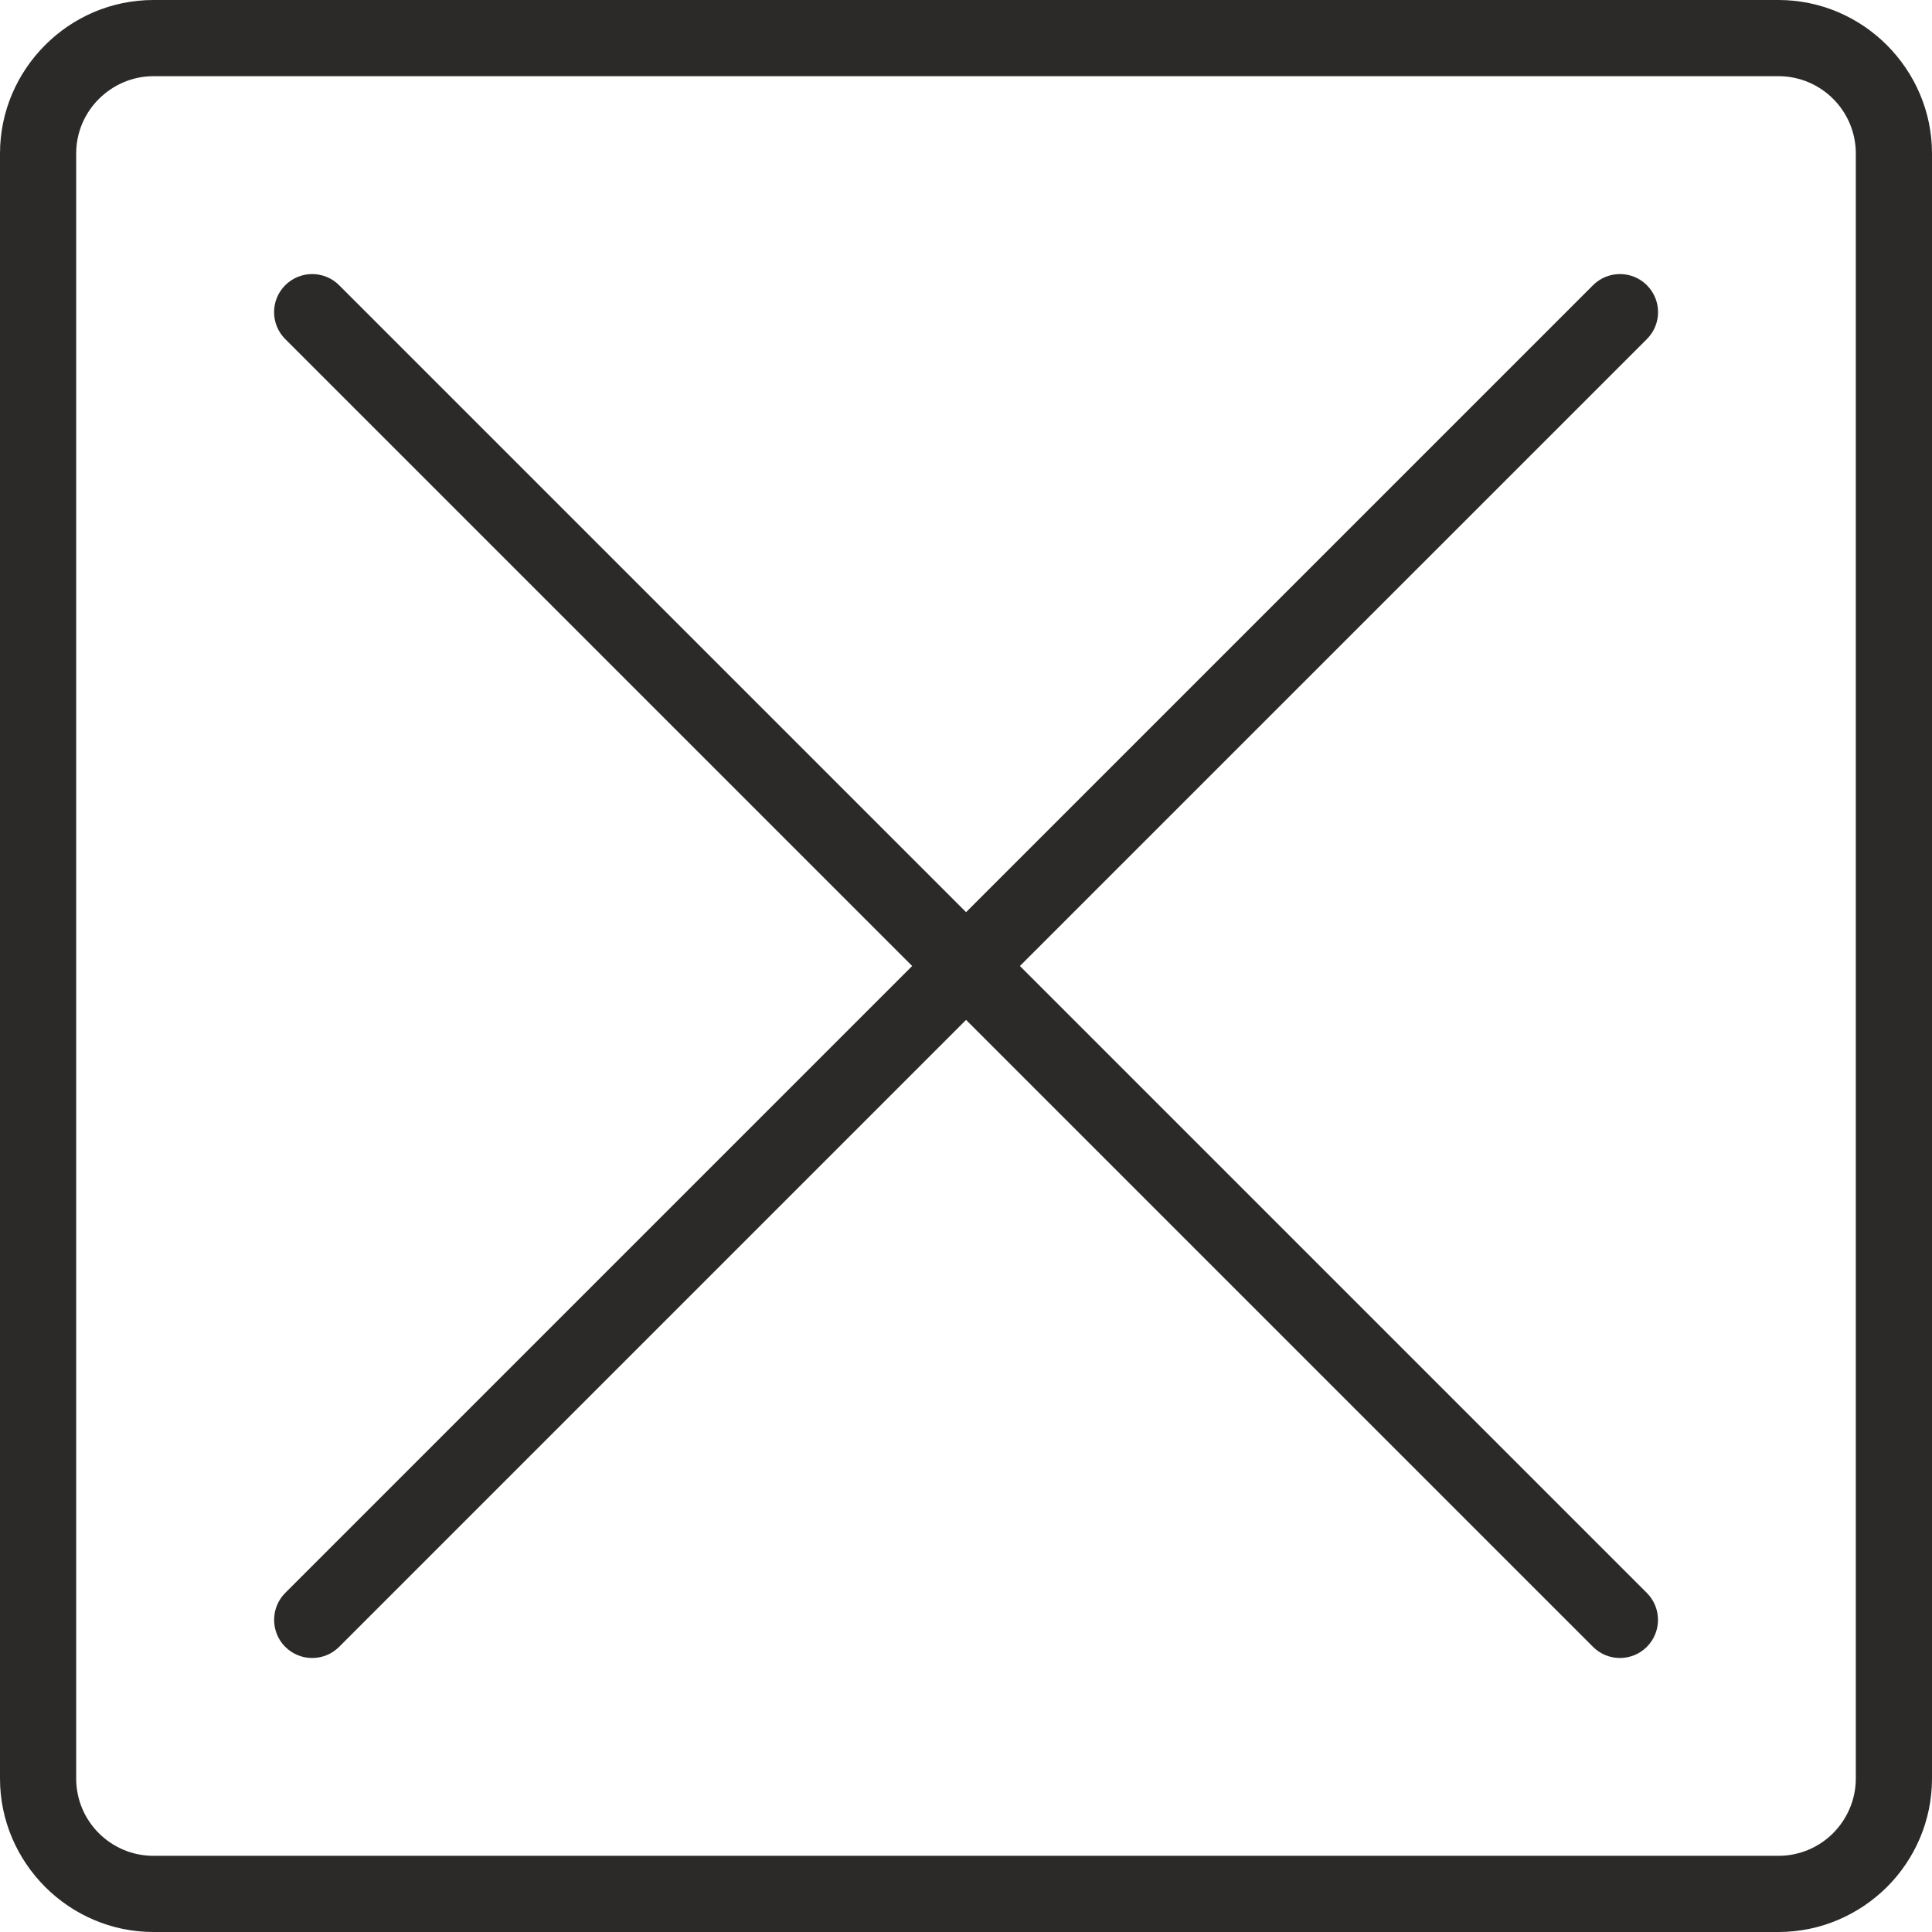 <svg width="30" height="30" viewBox="0 0 30 30" fill="none" xmlns="http://www.w3.org/2000/svg">
<path fill-rule="evenodd" clip-rule="evenodd" d="M27.617 0H2.382C1.726 0 1.13 0.269 0.699 0.702C0.268 1.134 0 1.729 0 2.383V27.618C0 28.271 0.268 28.866 0.702 29.301C1.134 29.732 1.729 30 2.382 30H27.617C28.271 30 28.866 29.732 29.301 29.301C29.732 28.87 30 28.273 30 27.618V2.383C30 1.729 29.732 1.134 29.298 0.699C28.866 0.268 28.271 0 27.617 0ZM2.382 1.183H27.617C27.947 1.183 28.248 1.318 28.465 1.535C28.682 1.752 28.817 2.053 28.817 2.383V27.618C28.817 27.946 28.681 28.247 28.465 28.465C28.248 28.682 27.947 28.817 27.617 28.817H2.382C2.051 28.817 1.751 28.682 1.533 28.464C1.318 28.249 1.183 27.949 1.183 27.618V2.383C1.183 2.053 1.318 1.752 1.536 1.536C1.753 1.319 2.054 1.183 2.382 1.183ZM4.429 4.429C4.198 4.66 4.198 5.034 4.429 5.265L14.164 15L4.429 24.735C4.199 24.966 4.199 25.341 4.429 25.572C4.66 25.803 5.035 25.803 5.266 25.572L15.001 15.837L24.736 25.572C24.967 25.803 25.341 25.803 25.572 25.572C25.803 25.341 25.803 24.966 25.572 24.735L15.837 15L25.573 5.265C25.804 5.034 25.804 4.66 25.573 4.429C25.342 4.198 24.967 4.198 24.736 4.429L15.001 14.164L5.266 4.429C5.035 4.198 4.66 4.198 4.429 4.429Z" fill="#2B2A29"/>
</svg>

